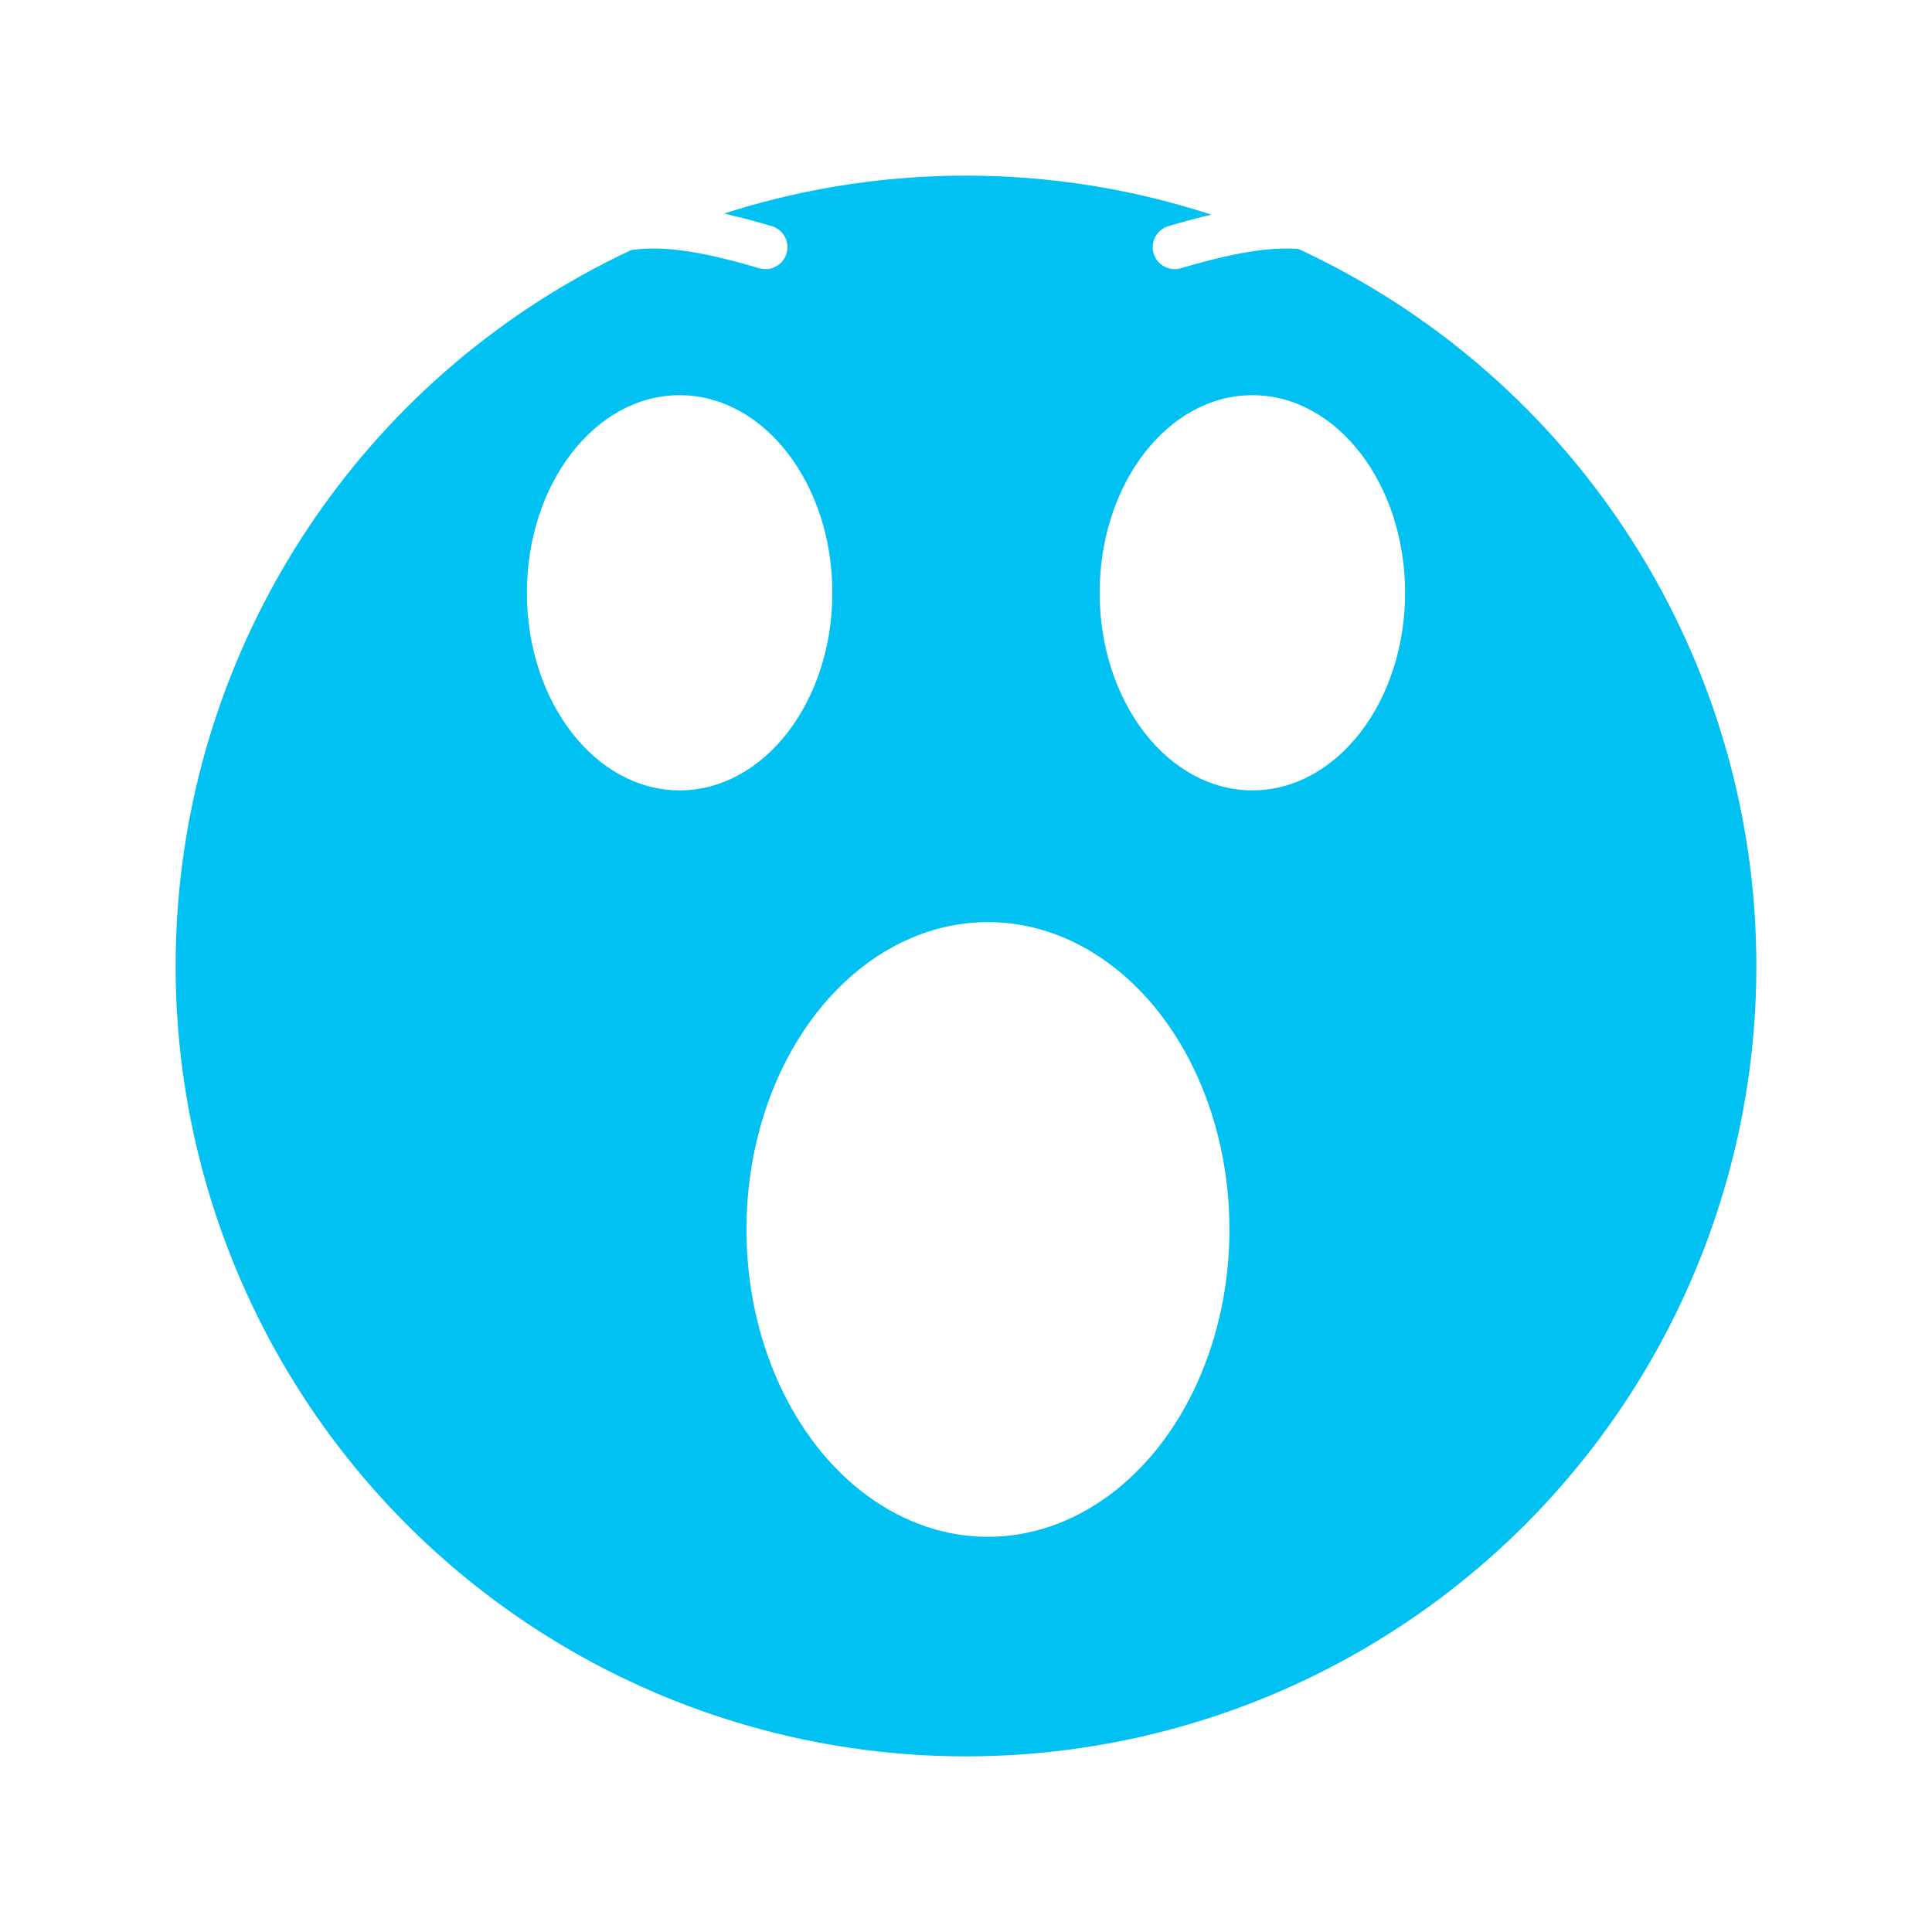 <?xml version="1.0" encoding="UTF-8"?>
<svg width="44px" height="44px" viewBox="0 0 44 44" version="1.1" xmlns="http://www.w3.org/2000/svg" xmlns:xlink="http://www.w3.org/1999/xlink">
    <!-- Generator: Sketch 44.1 (41455) - http://www.bohemiancoding.com/sketch -->
    <title>Group 5</title>
    <desc>Created with Sketch.</desc>
    <defs>
        <filter x="-19.4%" y="-13.9%" width="138.9%" height="138.9%" filterUnits="objectBoundingBox" id="filter-1">
            <feOffset dx="0" dy="2" in="SourceAlpha" result="shadowOffsetOuter1"></feOffset>
            <feGaussianBlur stdDeviation="2" in="shadowOffsetOuter1" result="shadowBlurOuter1"></feGaussianBlur>
            <feColorMatrix values="0 0 0 0 0   0 0 0 0 0   0 0 0 0 0  0 0 0 0.2 0" type="matrix" in="shadowBlurOuter1" result="shadowMatrixOuter1"></feColorMatrix>
            <feMerge>
                <feMergeNode in="shadowMatrixOuter1"></feMergeNode>
                <feMergeNode in="SourceGraphic"></feMergeNode>
            </feMerge>
        </filter>
    </defs>
    <g id="MVP" stroke="none" stroke-width="1" fill="none" fill-rule="evenodd">
        <g id="Group-5" transform="translate(4, 2)">
            <g id="Group-6" fill="#00C1F2">
                <g id="Group" filter="url(#filter-1)">
                    <circle id="Oval" cx="18" cy="18" r="18"></circle>
                </g>
            </g>
            <ellipse id="Oval-19" fill="#FFFFFF" cx="18.5" cy="26" rx="5.5" ry="7"></ellipse>
            <g id="Group-7" transform="translate(8, 7)" fill="#FFFFFF">
                <ellipse id="Oval-19" cx="3.478" cy="4.5" rx="3.478" ry="4.5"></ellipse>
                <ellipse id="Oval-19" cx="16.522" cy="4.5" rx="3.478" ry="4.5"></ellipse>
            </g>
            <path d="M23.143,5.555 C24.824,3.022 25.744,2.697 28.044,2.555" id="Path-53" stroke="#FFFFFF" stroke-linecap="round" transform="translate(25.593, 4.055) rotate(40) translate(-25.593, -4.055) "></path>
            <path d="M8.143,5.555 C9.824,3.022 10.744,2.697 13.044,2.555" id="Path-53" stroke="#FFFFFF" stroke-linecap="round" transform="translate(10.593, 4.055) scale(-1, 1) rotate(40) translate(-10.593, -4.055) "></path>
        </g>
    </g>
</svg>